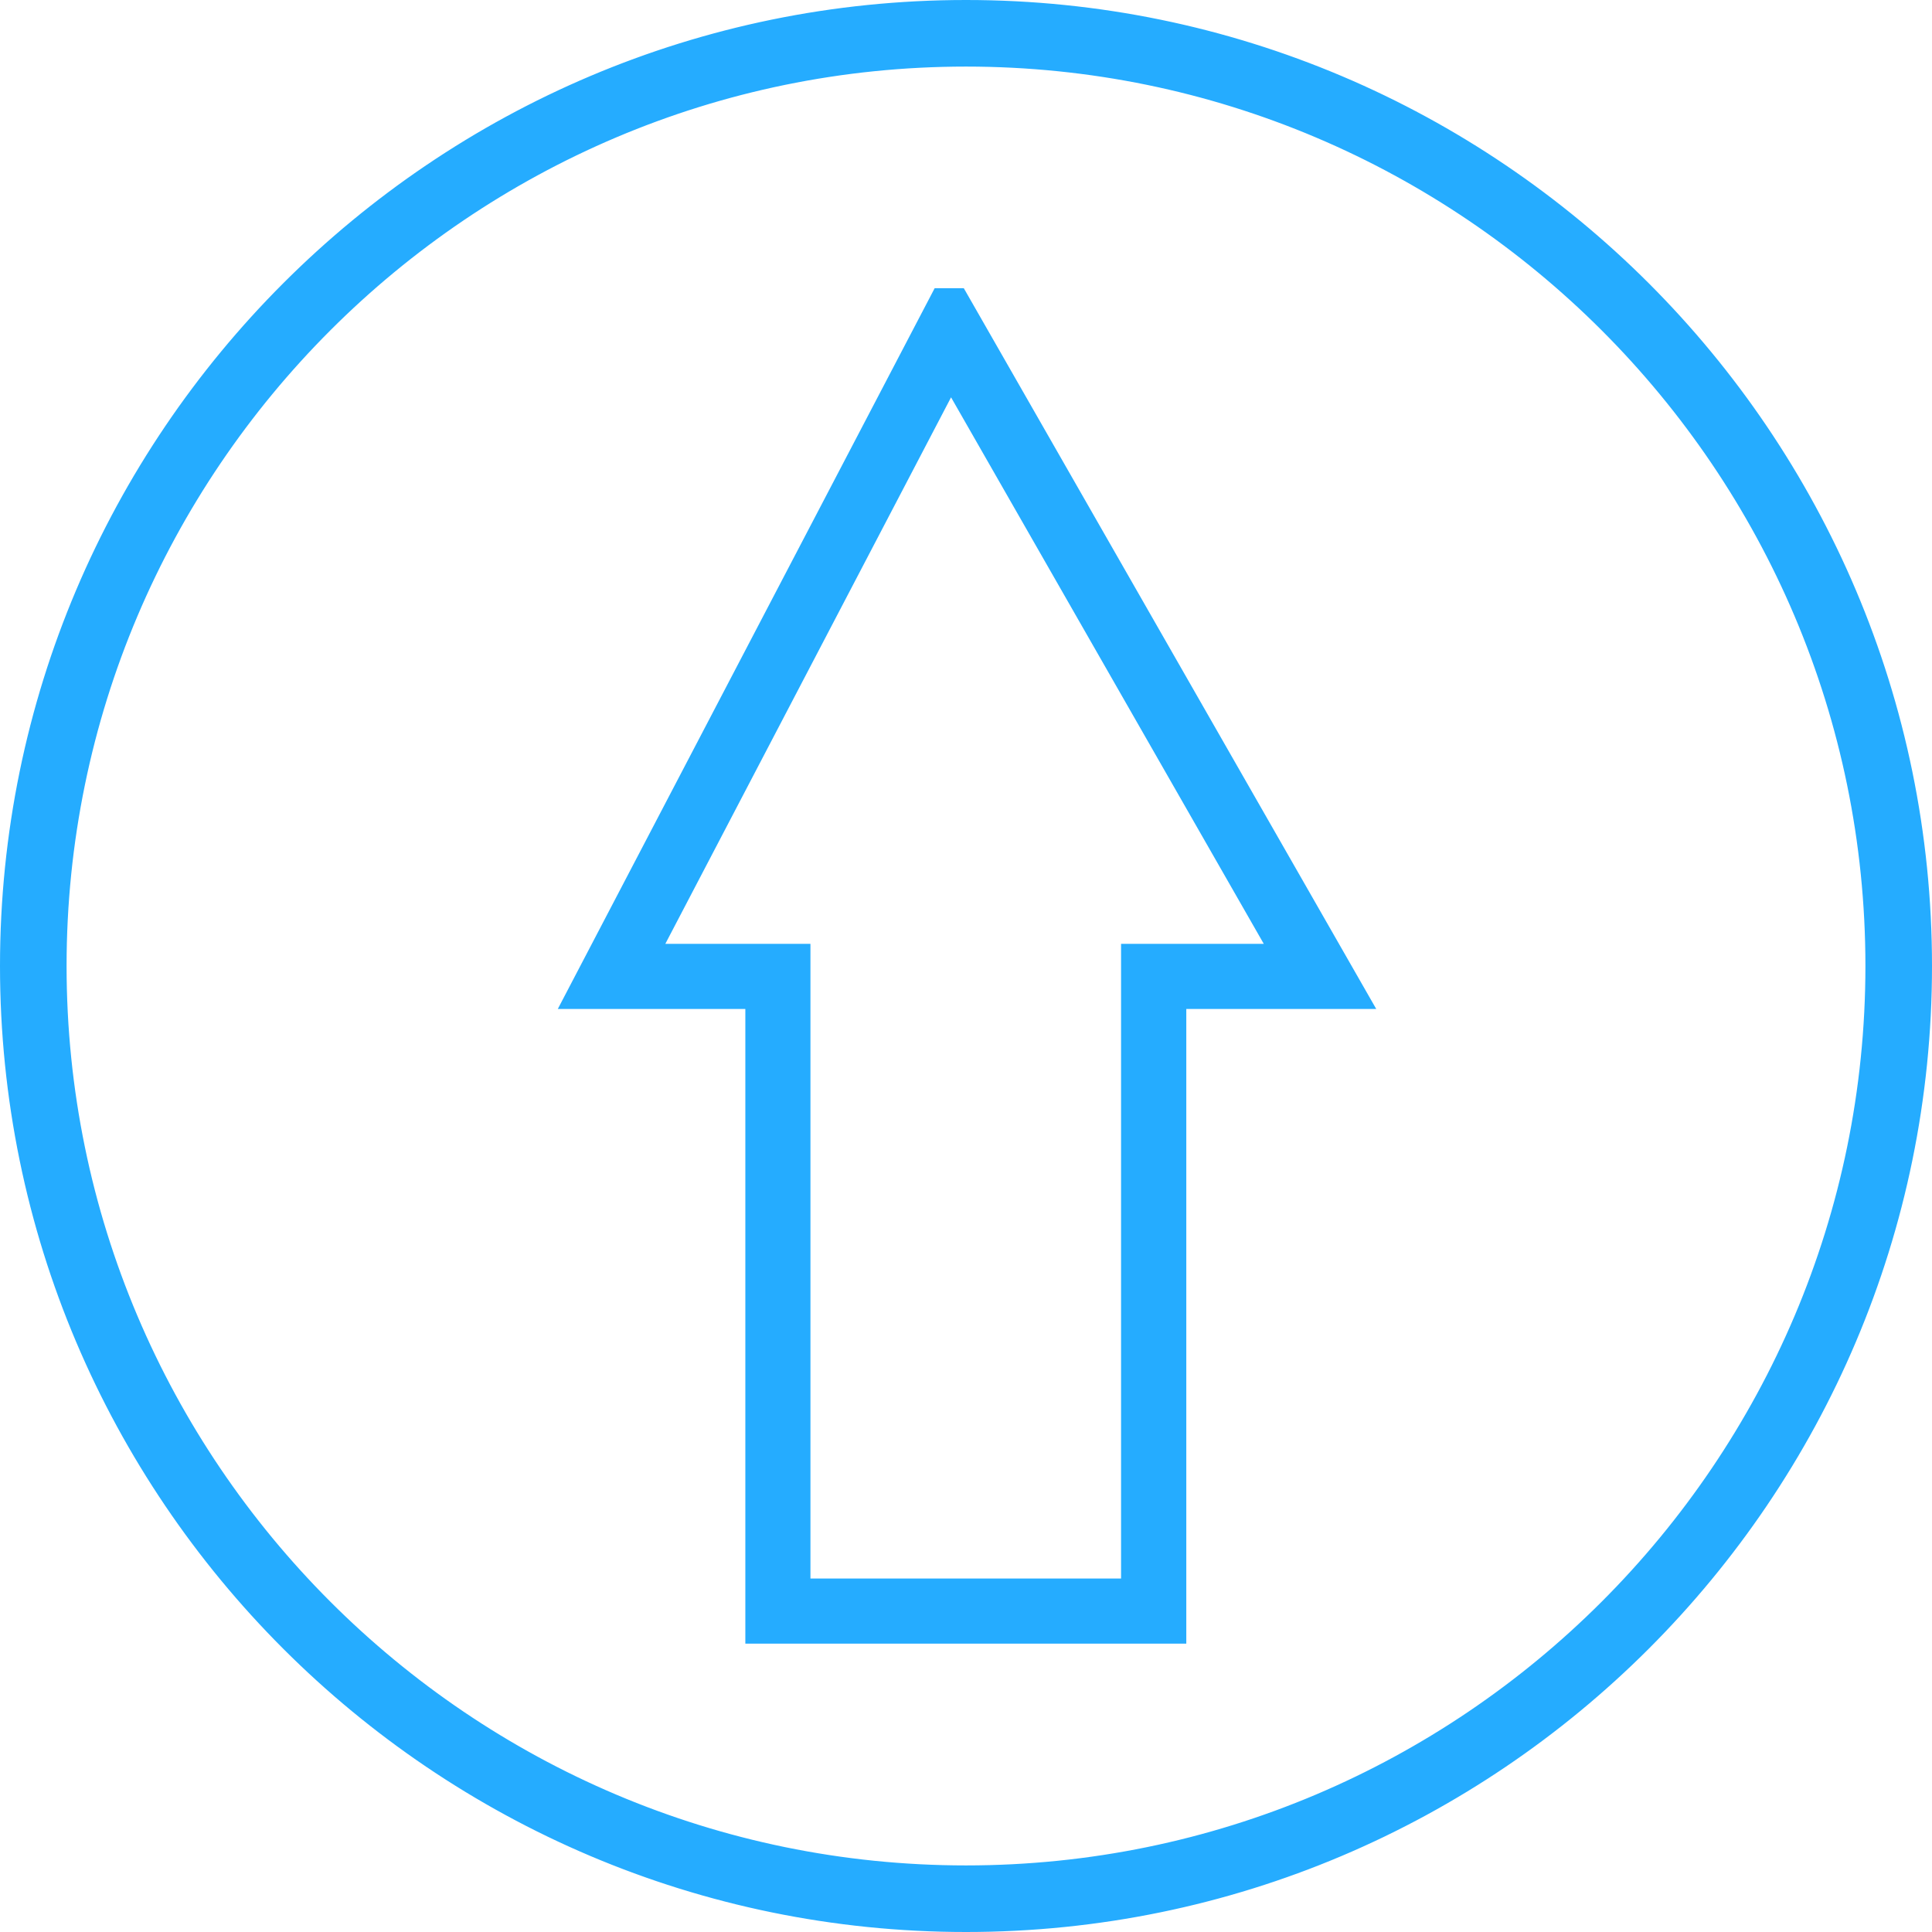 <?xml version="1.0" encoding="UTF-8"?><svg id="Layer_1" xmlns="http://www.w3.org/2000/svg" viewBox="0 0 157.86 157.86"><defs><style>.cls-1{fill:#25acff;stroke:#25acff;stroke-miterlimit:10;stroke-width:4px;}</style></defs><path class="cls-1" d="M77.58,25.55l-28.7,54.89h14.02v51.86h32.03v-51.86h14.07l-31.41-54.89ZM93.6,79.12v51.86h-29.38v-51.86h-13.16l26.57-50.82,29.08,50.82h-13.11Z"/><path class="cls-1" d="M78.93,2C36.51,2,2,36.51,2,78.93s34.51,76.93,76.93,76.93,76.93-34.51,76.93-76.93S121.35,2,78.93,2ZM3.44,78.93C3.44,37.31,37.31,3.44,78.93,3.44s75.49,33.86,75.49,75.49-33.86,75.49-75.49,75.49S3.44,120.55,3.44,78.93Z"/></svg>